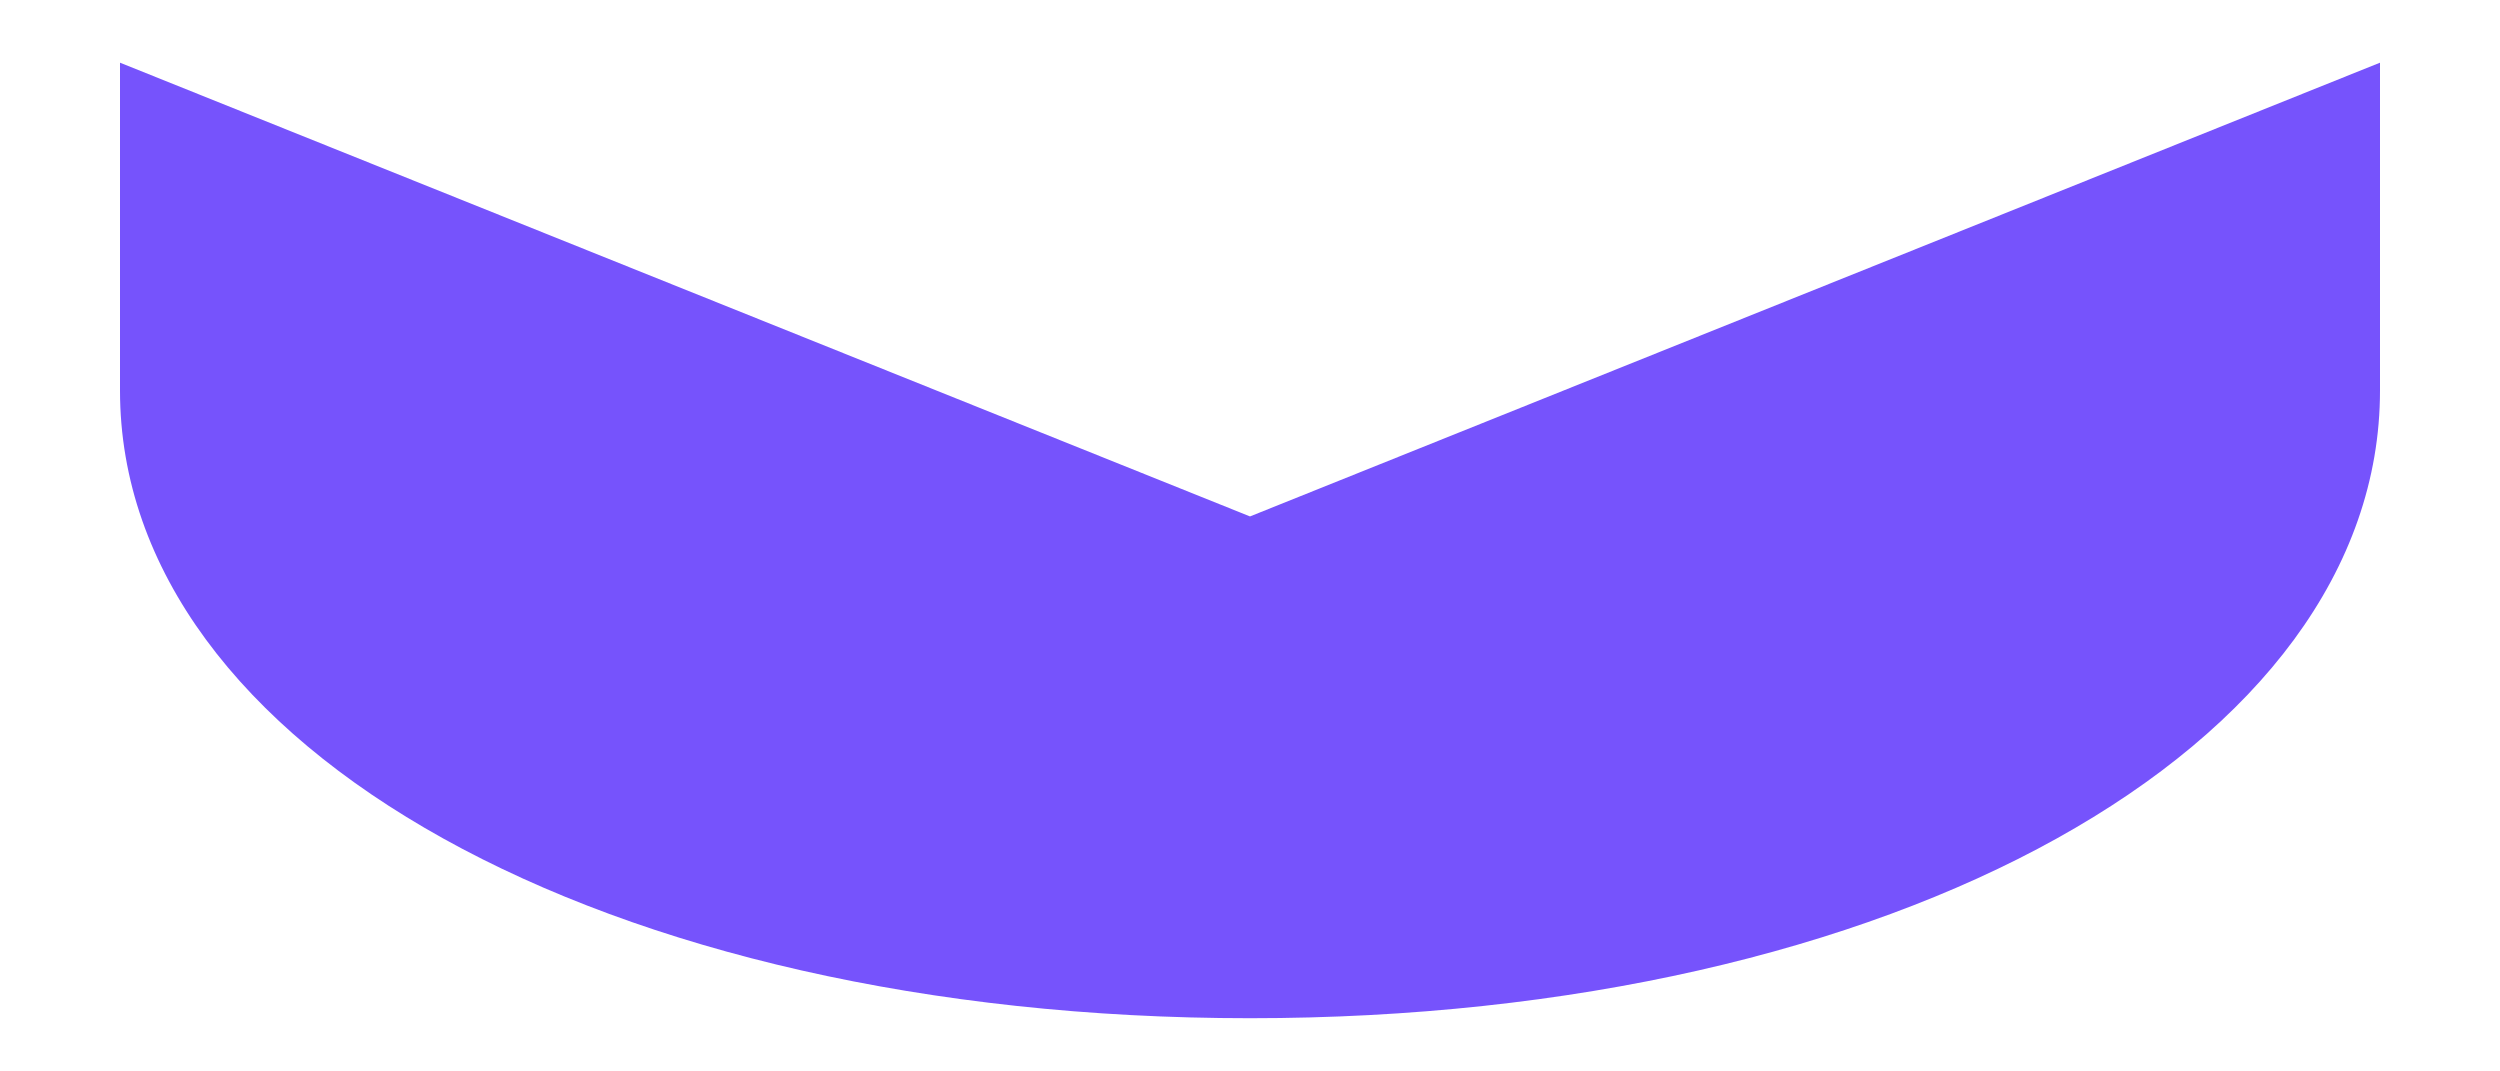 <svg width="14" height="6" viewBox="0 0 14 6" fill="none" xmlns="http://www.w3.org/2000/svg">
<path d="M7 2.892L0.672 0.351V2.187C0.672 4.191 3.392 5.702 7 5.702C10.608 5.702 13.328 4.191 13.328 2.187V0.351L7 2.892Z" fill="#7653FC"/>
</svg>

